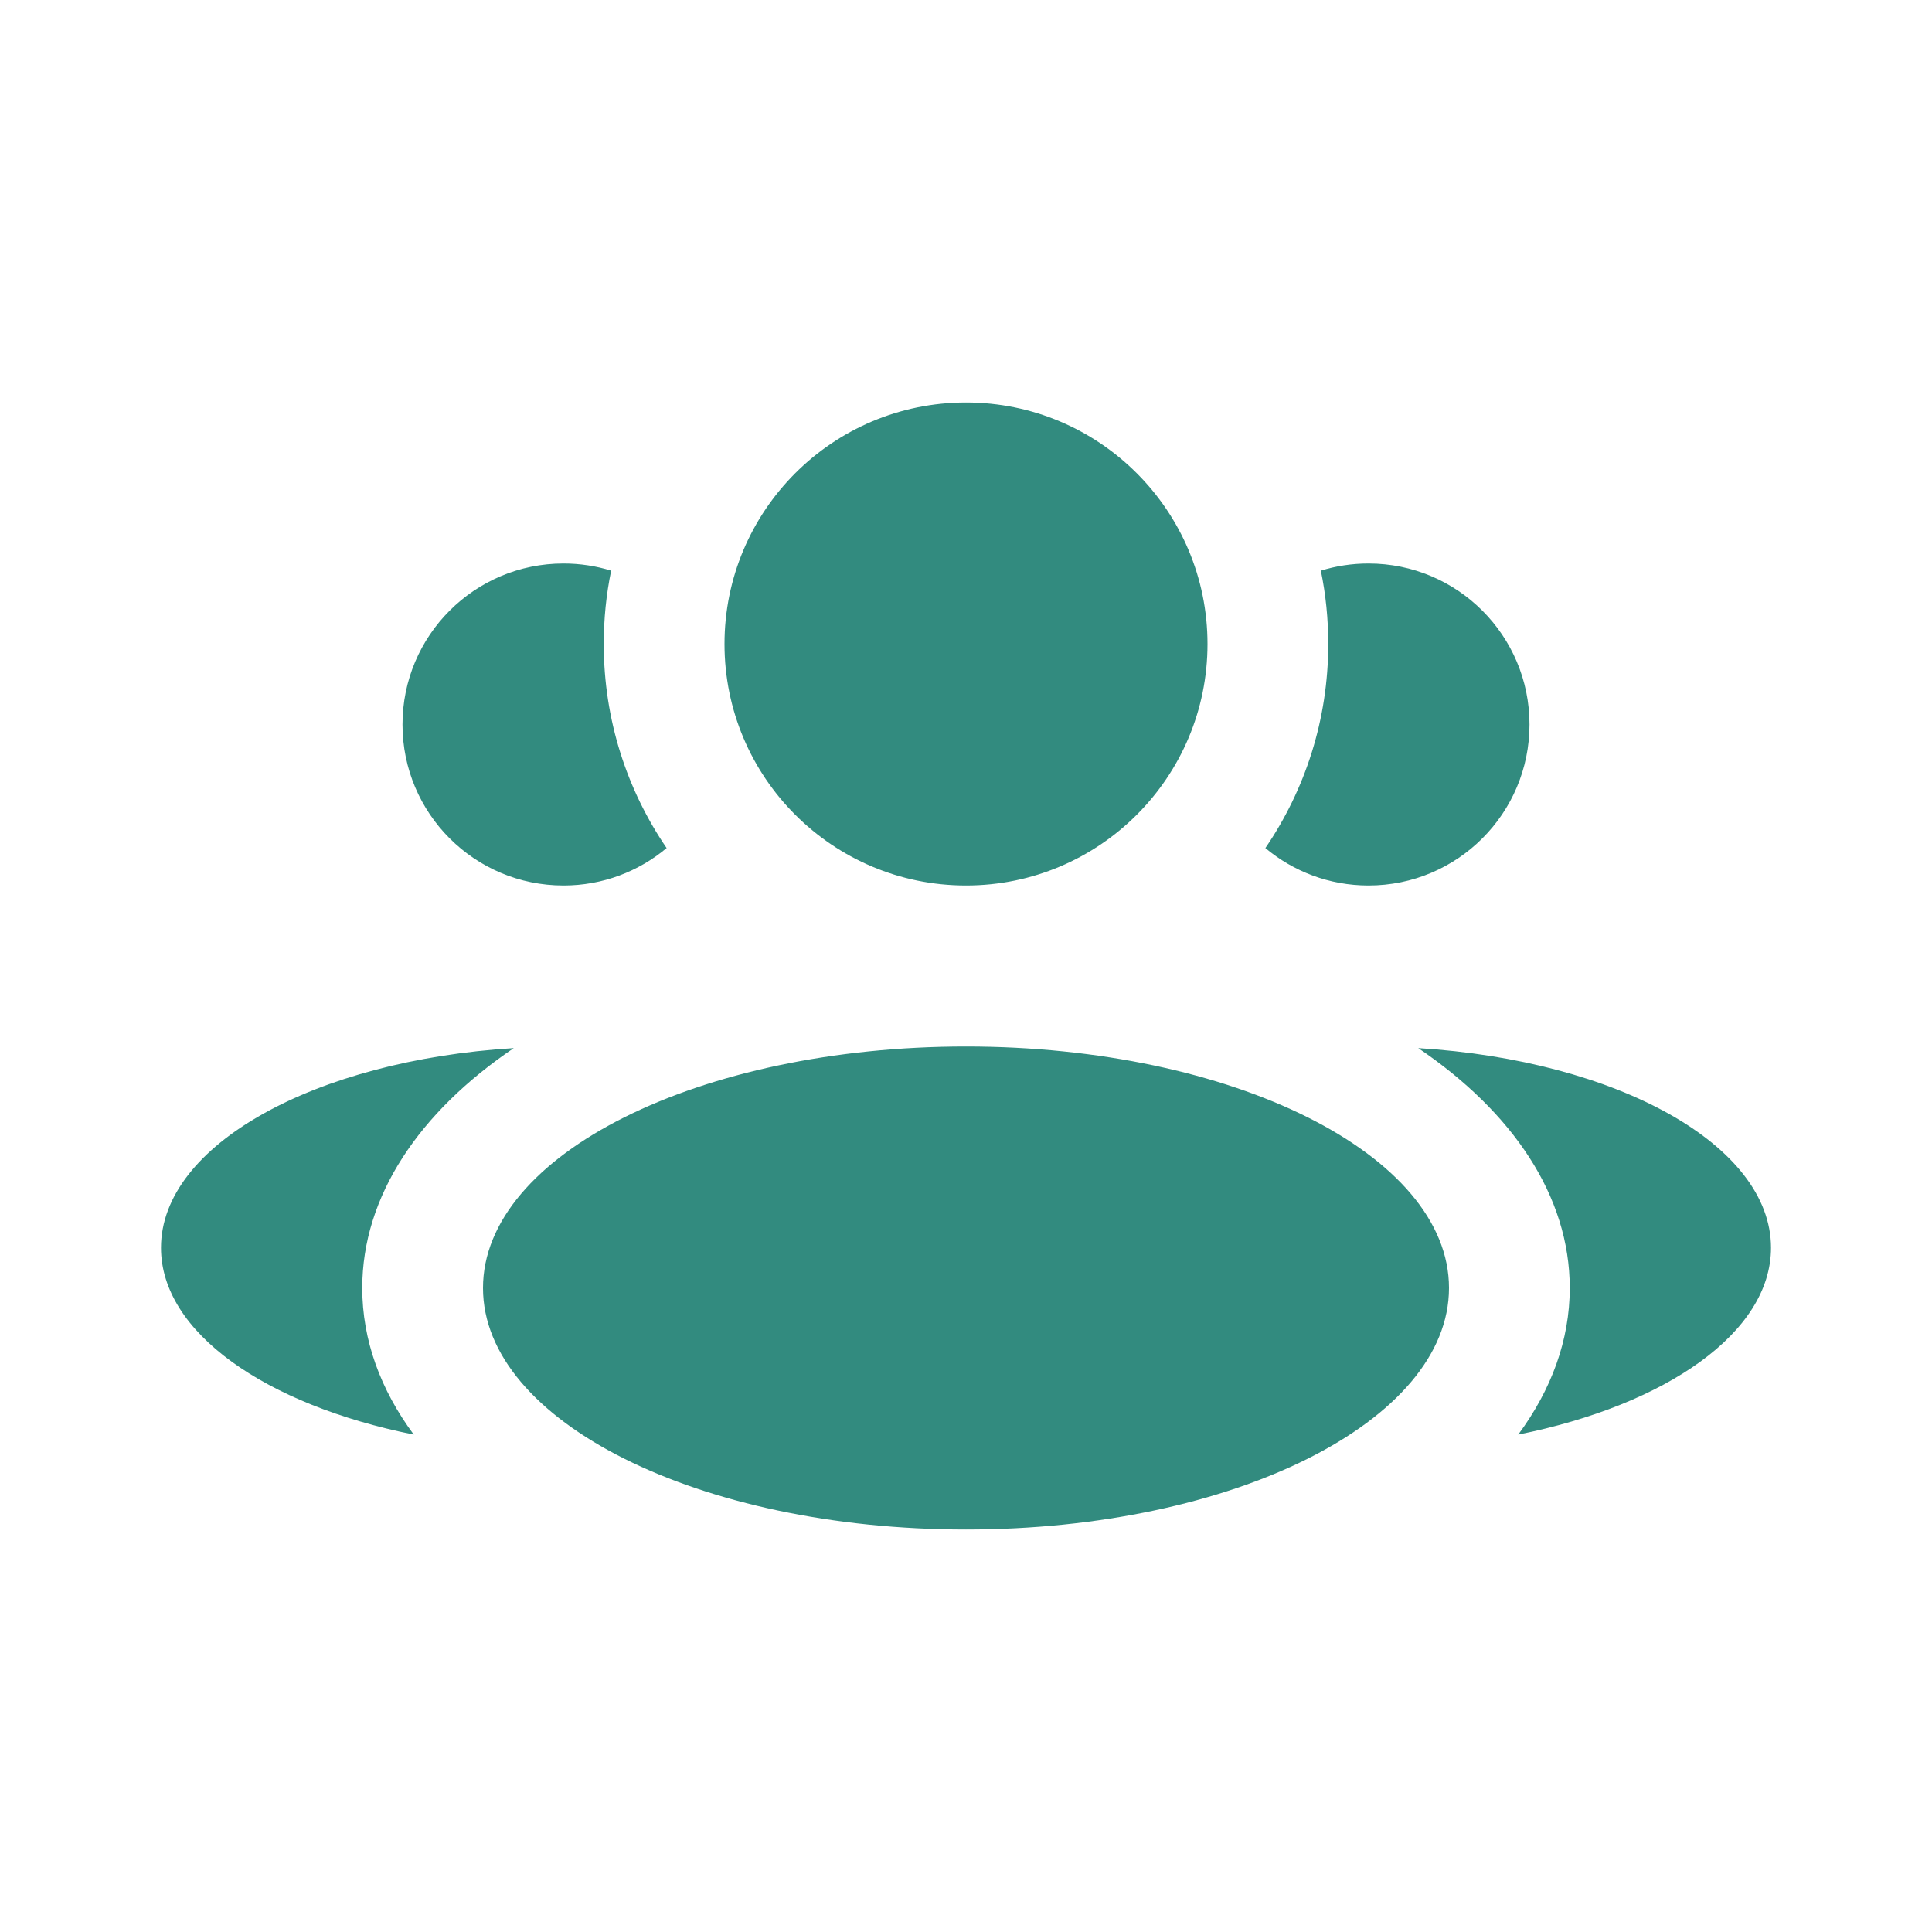 <svg width="24" height="24" viewBox="0 0 24 24" fill="none" xmlns="http://www.w3.org/2000/svg">
<path d="M12 13C15.314 13 18 14.343 18 16C18 17.657 15.314 19 12 19C8.686 19 6 17.657 6 16C6 14.343 8.686 13 12 13ZM6.382 13.02C5.211 13.813 4.5 14.857 4.5 16C4.5 16.648 4.728 17.265 5.14 17.821C3.3 17.452 2 16.552 2 15.5C2 14.224 3.912 13.172 6.382 13.02ZM17.618 13.02C20.088 13.172 22 14.224 22 15.5C22 16.552 20.701 17.452 18.86 17.821C19.271 17.265 19.5 16.648 19.5 16C19.5 14.857 18.789 13.813 17.618 13.02ZM7 7C7.206 7 7.405 7.031 7.592 7.089C7.531 7.383 7.5 7.688 7.5 8C7.5 8.94 7.788 9.813 8.281 10.535C7.934 10.825 7.488 11 7 11C5.895 11 5 10.105 5 9C5 7.895 5.895 7 7 7ZM12 5C13.657 5 15 6.343 15 8C15 9.657 13.657 11 12 11C10.343 11 9 9.657 9 8C9 6.343 10.343 5 12 5ZM17 7C18.105 7 19 7.895 19 9C19 10.105 18.105 11 17 11C16.512 11 16.066 10.825 15.719 10.535C16.212 9.813 16.5 8.94 16.5 8C16.5 7.688 16.469 7.383 16.408 7.089C16.595 7.031 16.794 7 17 7Z" fill="#328B7F"/>
</svg>
